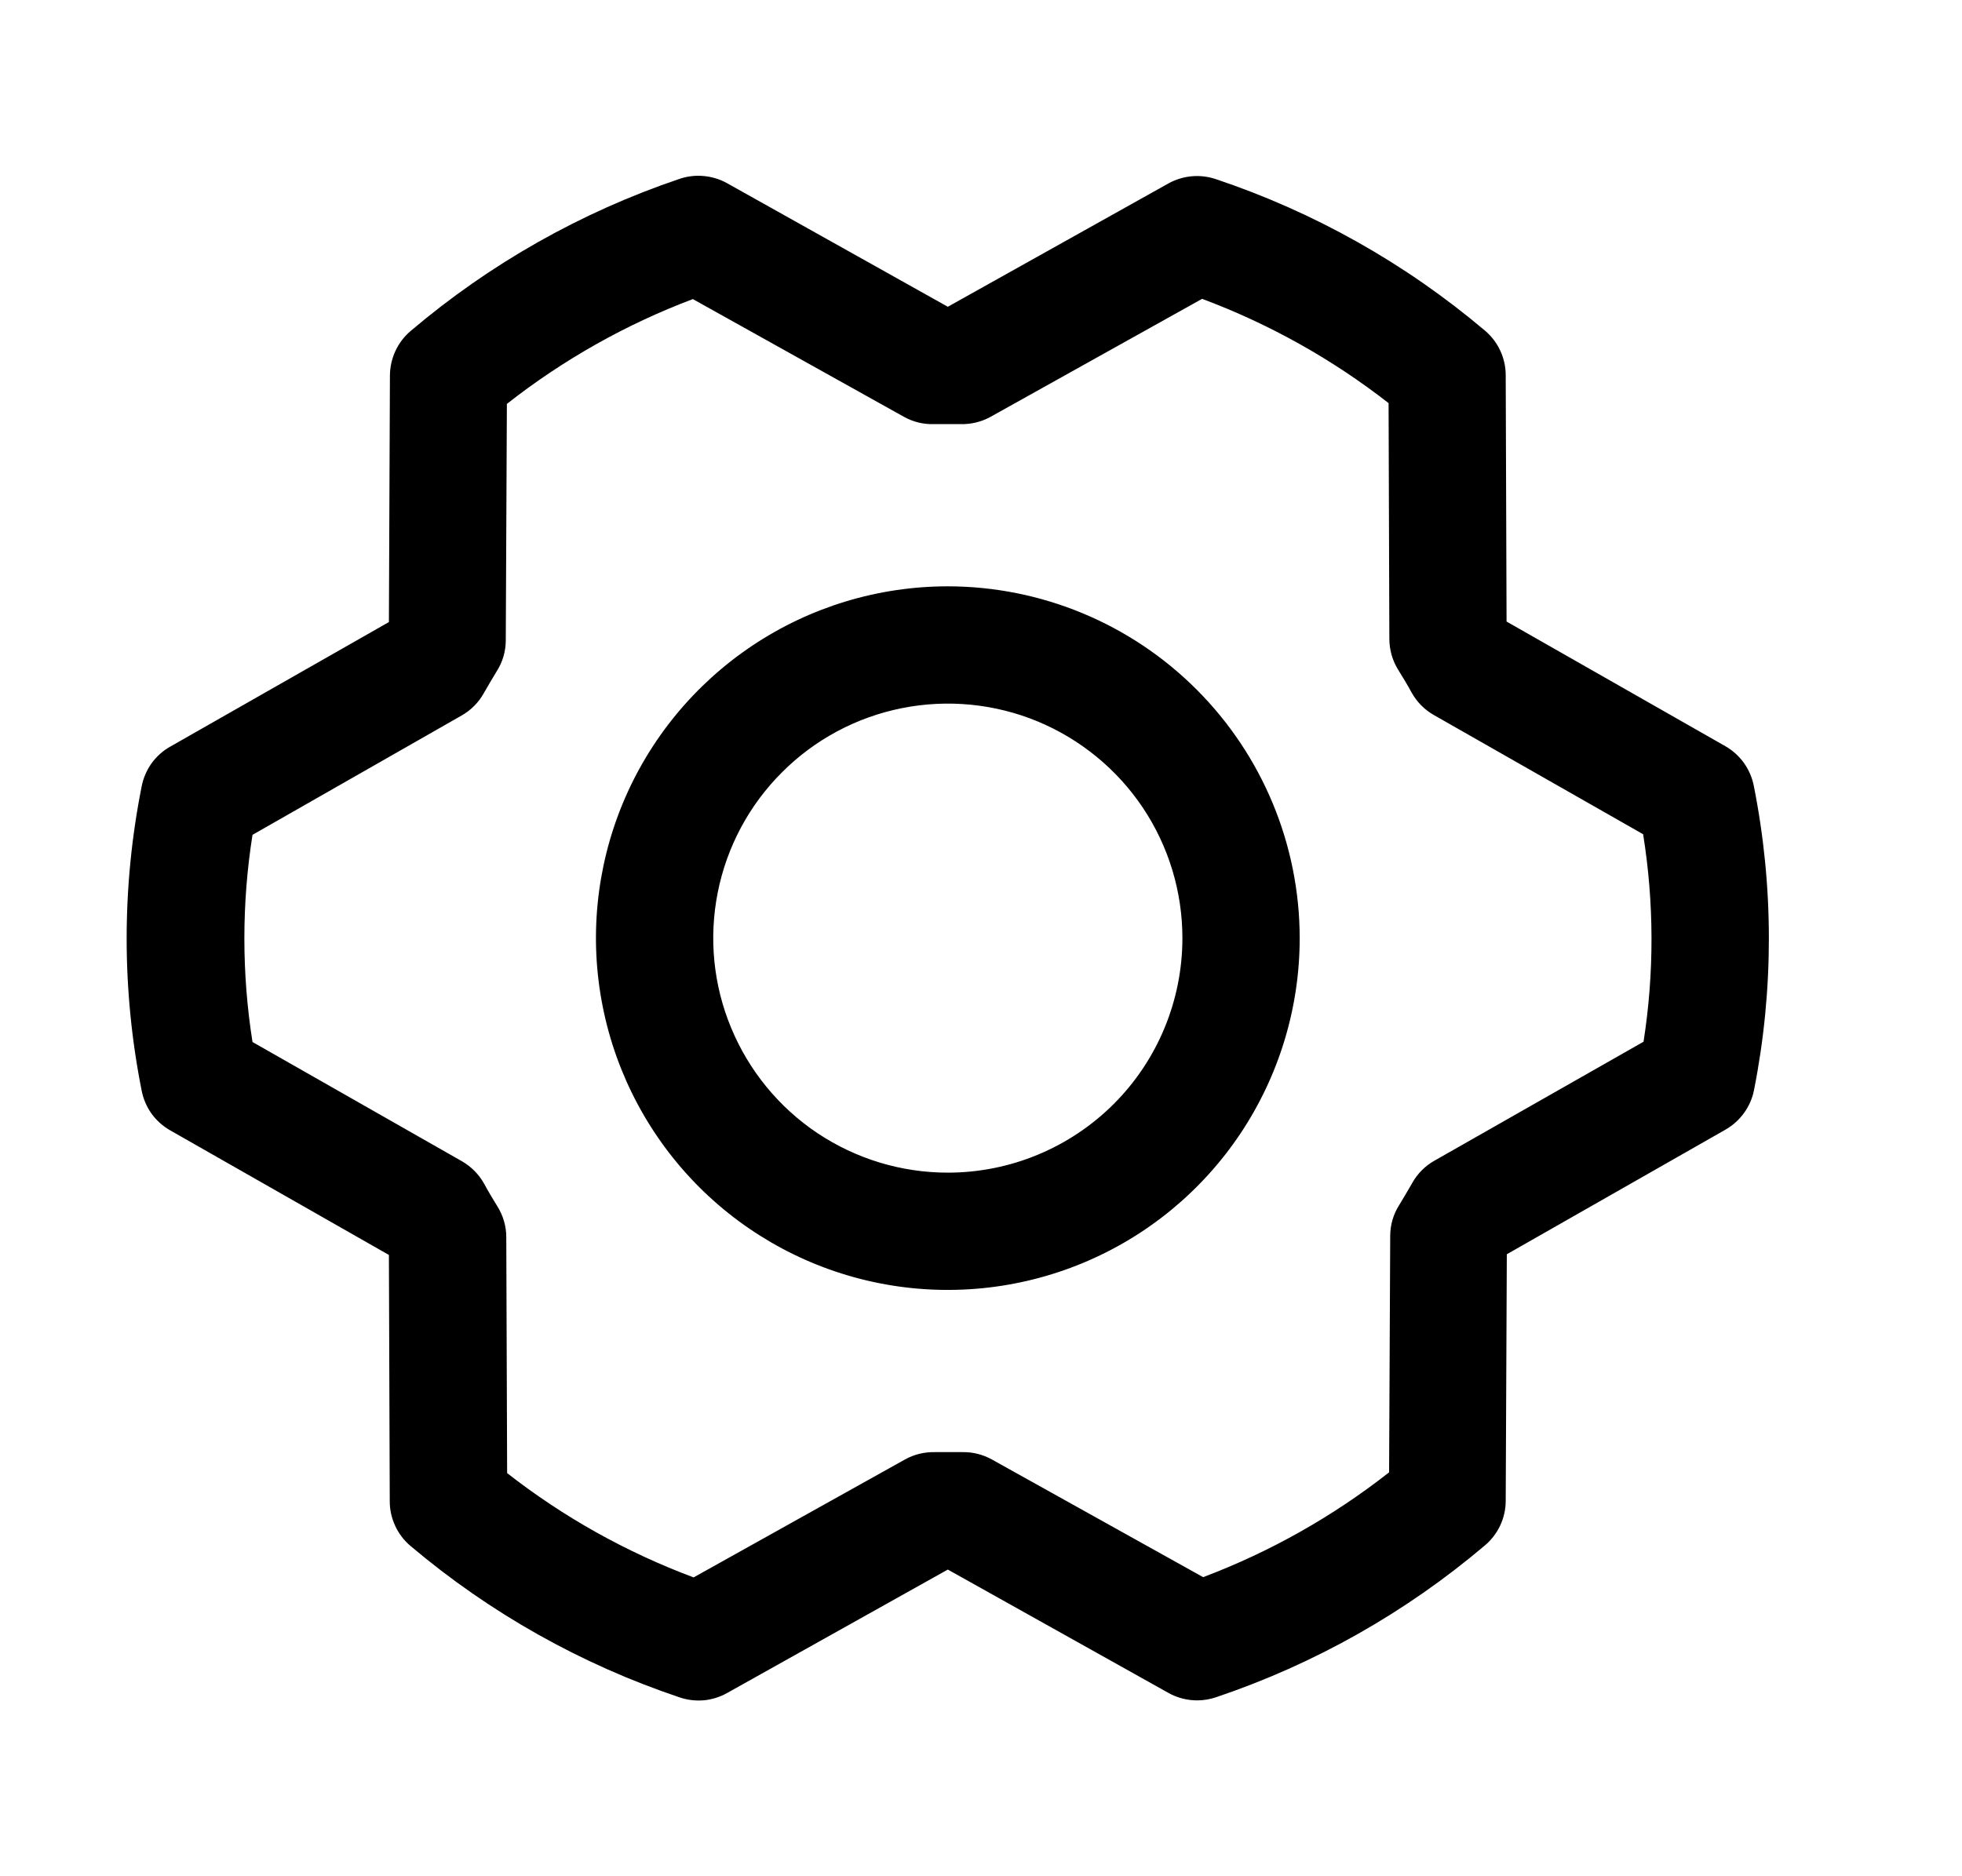 <svg width="23" height="22" viewBox="0 0 23 22" xmlns="http://www.w3.org/2000/svg">
  <path d="M11.111 6.875C10.295 6.875 9.498 7.117 8.82 7.57C8.141 8.024 7.612 8.668 7.3 9.421C6.988 10.175 6.906 11.005 7.066 11.805C7.225 12.605 7.618 13.34 8.194 13.917C8.771 14.494 9.506 14.887 10.306 15.046C11.107 15.205 11.936 15.123 12.69 14.811C13.444 14.499 14.088 13.97 14.541 13.292C14.994 12.613 15.236 11.816 15.236 11C15.235 9.906 14.8 8.858 14.027 8.085C13.254 7.311 12.205 6.876 11.111 6.875ZM11.111 13.75C10.567 13.75 10.036 13.589 9.583 13.287C9.131 12.984 8.779 12.555 8.571 12.052C8.362 11.55 8.308 10.997 8.414 10.464C8.52 9.93 8.782 9.44 9.167 9.056C9.551 8.671 10.041 8.409 10.575 8.303C11.108 8.197 11.661 8.251 12.164 8.459C12.666 8.668 13.096 9.02 13.398 9.472C13.7 9.924 13.861 10.456 13.861 11C13.861 11.729 13.572 12.429 13.056 12.945C12.54 13.46 11.841 13.75 11.111 13.75ZM20.559 9.213C20.54 9.117 20.5 9.025 20.443 8.945C20.385 8.865 20.311 8.798 20.225 8.749L17.661 7.288L17.651 4.399C17.651 4.3 17.629 4.201 17.587 4.111C17.545 4.021 17.484 3.941 17.408 3.877C16.478 3.09 15.407 2.487 14.252 2.1C14.161 2.07 14.065 2.058 13.969 2.067C13.874 2.076 13.781 2.104 13.697 2.151L11.111 3.597L8.523 2.148C8.439 2.101 8.346 2.073 8.25 2.064C8.155 2.055 8.058 2.066 7.967 2.097C6.813 2.487 5.743 3.092 4.815 3.88C4.739 3.944 4.678 4.024 4.636 4.114C4.594 4.204 4.572 4.302 4.571 4.402L4.559 7.294L1.995 8.755C1.909 8.803 1.835 8.87 1.777 8.95C1.72 9.03 1.68 9.122 1.661 9.219C1.426 10.398 1.426 11.611 1.661 12.79C1.68 12.887 1.72 12.979 1.777 13.059C1.835 13.139 1.909 13.205 1.995 13.254L4.559 14.715L4.569 17.604C4.569 17.704 4.591 17.802 4.633 17.892C4.675 17.983 4.736 18.063 4.812 18.127C5.742 18.913 6.813 19.516 7.968 19.903C8.059 19.934 8.155 19.945 8.251 19.937C8.346 19.928 8.439 19.899 8.523 19.852L11.111 18.404L13.7 19.852C13.802 19.909 13.918 19.938 14.035 19.938C14.11 19.938 14.184 19.925 14.256 19.901C15.41 19.512 16.479 18.908 17.408 18.12C17.484 18.056 17.545 17.976 17.587 17.886C17.629 17.796 17.651 17.698 17.651 17.598L17.664 14.707L20.227 13.246C20.313 13.197 20.387 13.13 20.445 13.05C20.503 12.97 20.543 12.878 20.562 12.781C20.795 11.604 20.794 10.391 20.559 9.213ZM19.27 12.213L16.815 13.61C16.707 13.671 16.618 13.76 16.557 13.868C16.507 13.954 16.455 14.045 16.402 14.131C16.333 14.239 16.297 14.364 16.297 14.493L16.284 17.264C15.624 17.782 14.889 18.197 14.104 18.493L11.627 17.113C11.524 17.056 11.408 17.026 11.291 17.027H11.274C11.171 17.027 11.066 17.027 10.962 17.027C10.839 17.024 10.717 17.053 10.609 17.113L8.131 18.496C7.344 18.202 6.607 17.79 5.945 17.273L5.935 14.506C5.935 14.378 5.898 14.252 5.83 14.144C5.777 14.058 5.725 13.972 5.676 13.881C5.615 13.771 5.526 13.681 5.418 13.618L2.96 12.218C2.833 11.413 2.833 10.594 2.96 9.789L5.411 8.39C5.519 8.329 5.608 8.24 5.669 8.132C5.719 8.046 5.771 7.955 5.824 7.869C5.893 7.761 5.929 7.636 5.929 7.508L5.942 4.736C6.602 4.218 7.337 3.803 8.122 3.507L10.596 4.887C10.703 4.947 10.825 4.977 10.948 4.973C11.052 4.973 11.157 4.973 11.261 4.973C11.384 4.976 11.505 4.947 11.613 4.887L14.092 3.504C14.878 3.798 15.616 4.21 16.278 4.727L16.287 7.494C16.288 7.622 16.324 7.748 16.392 7.856C16.445 7.942 16.498 8.028 16.547 8.119C16.608 8.229 16.697 8.32 16.805 8.382L19.262 9.782C19.391 10.588 19.393 11.408 19.267 12.213H19.27Z" />
</svg>
